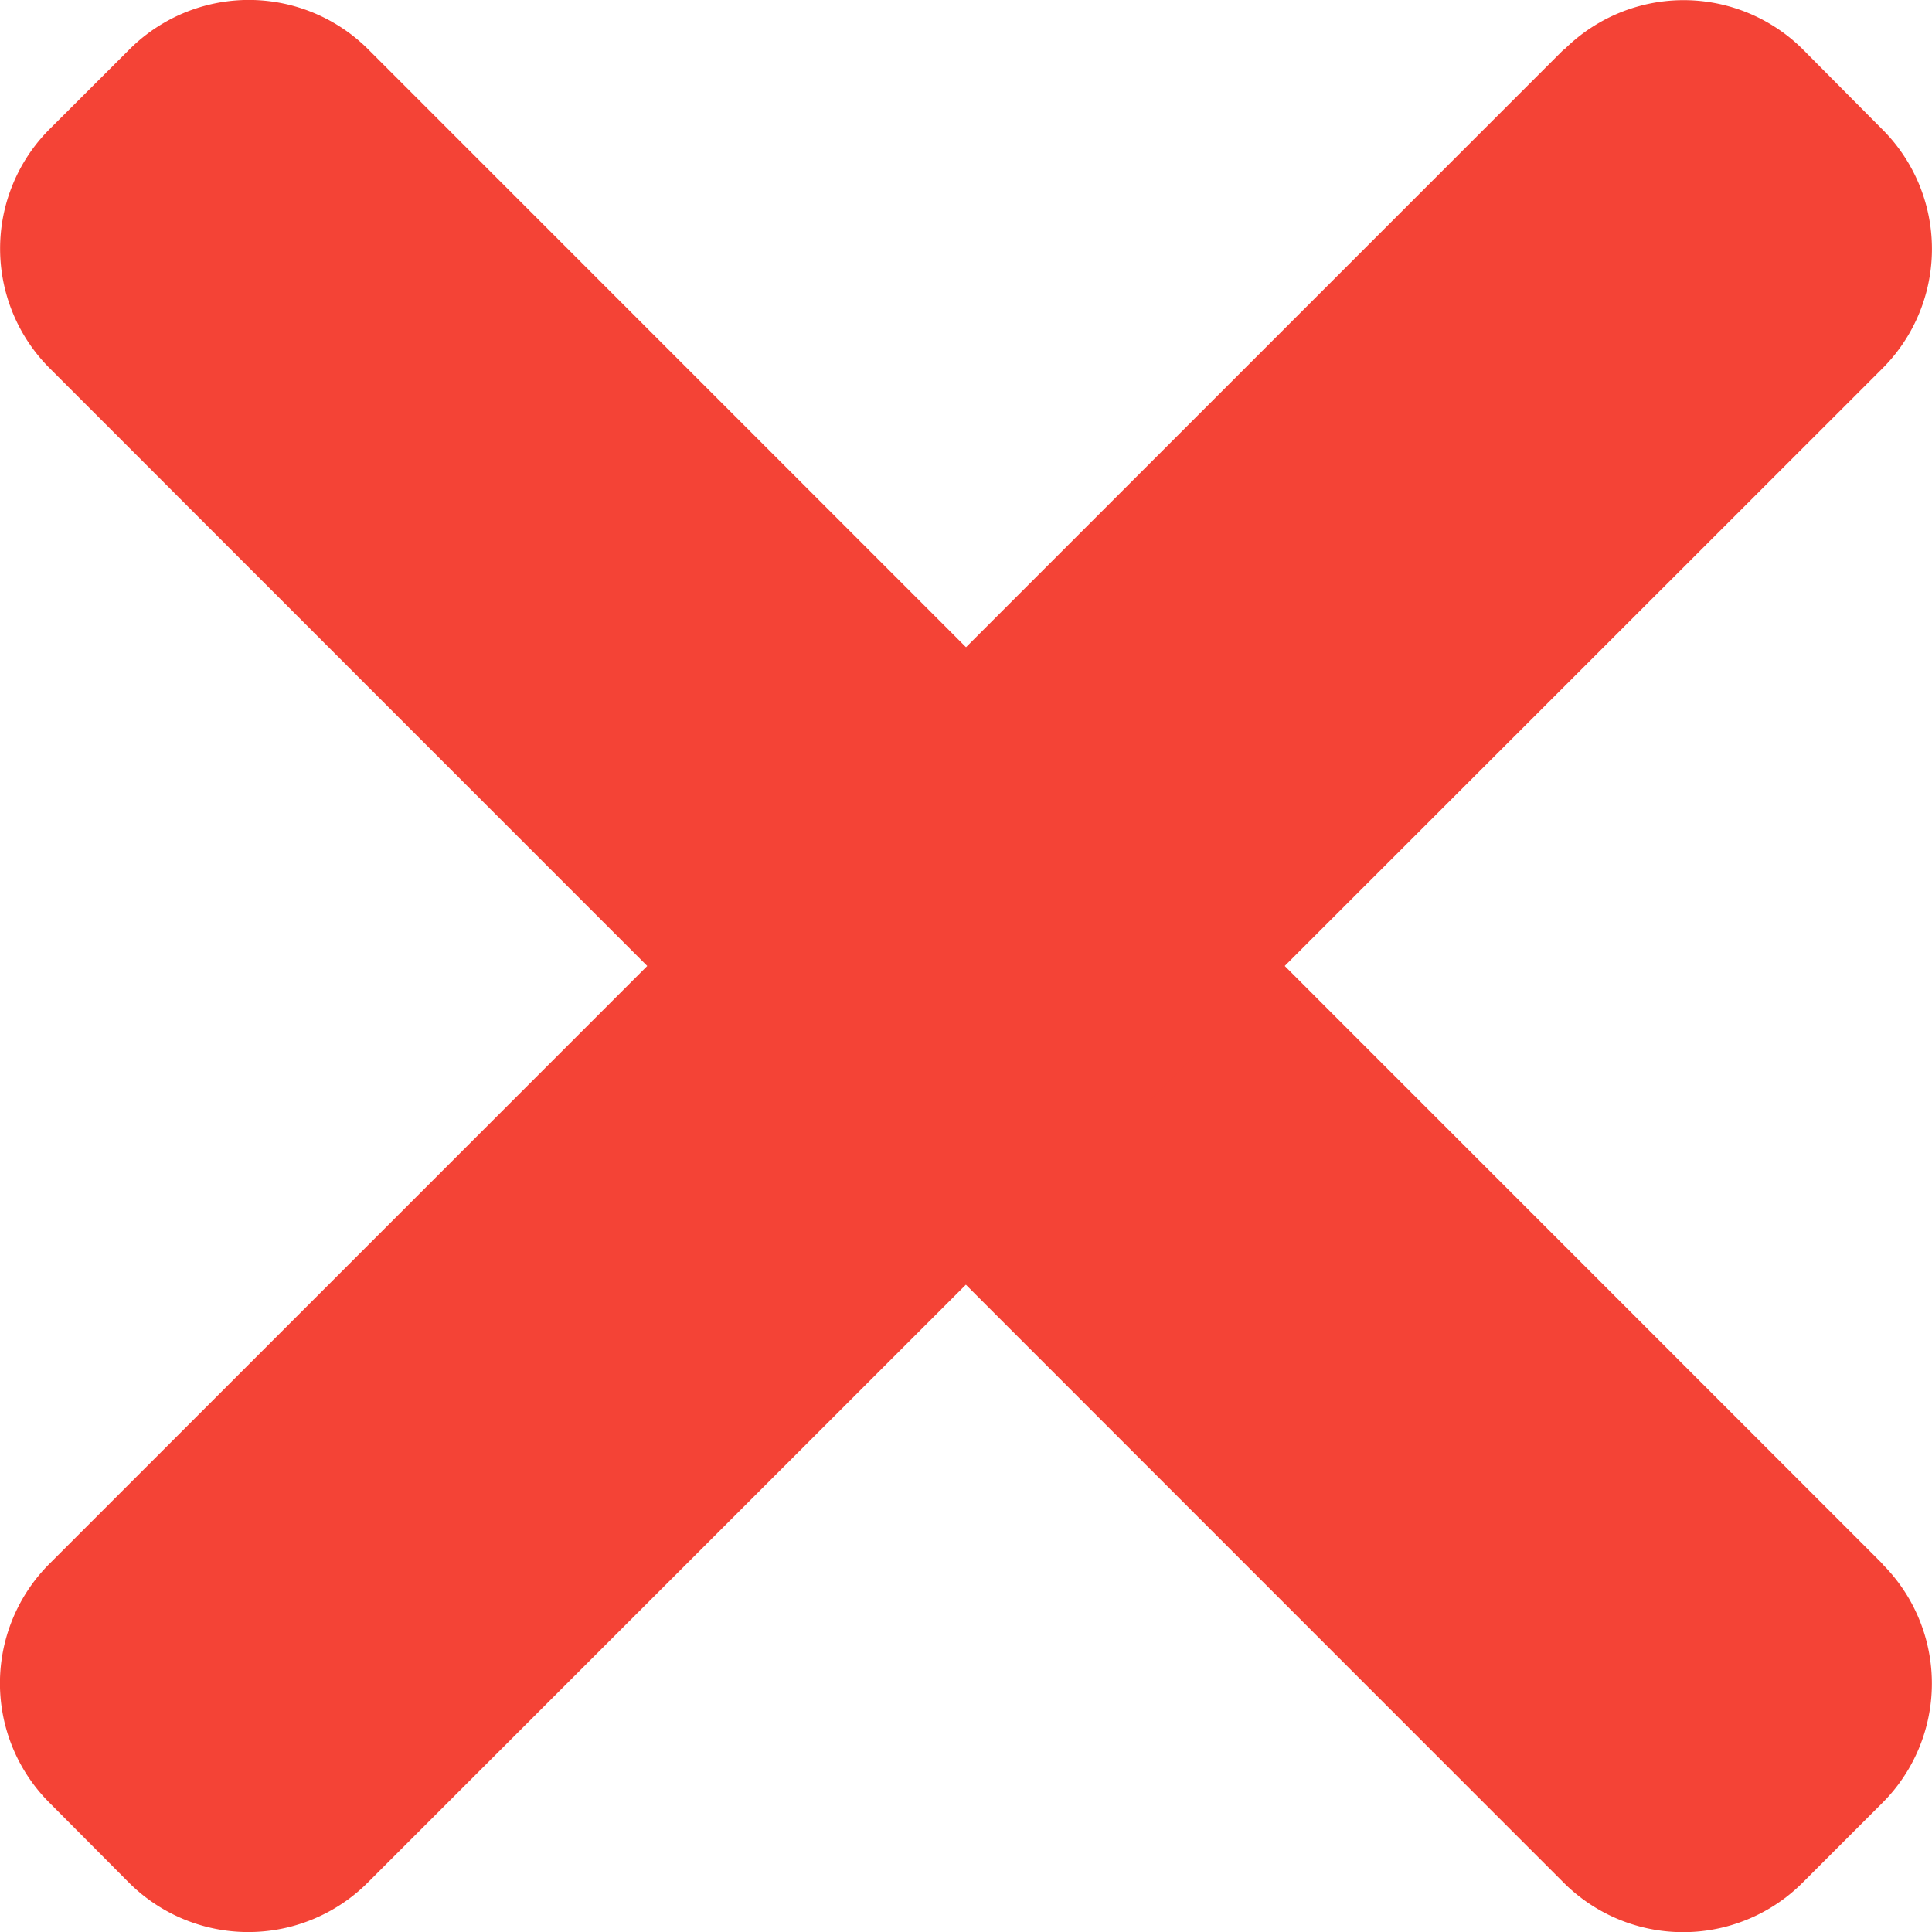 <svg id="ic-cancel" xmlns="http://www.w3.org/2000/svg" width="18" height="18" viewBox="0 0 18 18">
  <path id="Path_210" data-name="Path 210" d="M17.538,14.929,3.432.821a1.574,1.574,0,0,0-2.227,0l-.743.742a1.575,1.575,0,0,0,0,2.227L14.568,17.9a1.574,1.574,0,0,0,2.227,0l.742-.742a1.573,1.573,0,0,0,0-2.227Zm0,0" transform="translate(0 -0.36)" fill="#f44336"/>
  <path id="Path_211" data-name="Path 211" d="M14.568.823.461,14.93a1.574,1.574,0,0,0,0,2.227L1.2,17.9a1.574,1.574,0,0,0,2.227,0L17.538,3.794a1.574,1.574,0,0,0,0-2.227L16.8.824a1.575,1.575,0,0,0-2.228,0Zm0,0" transform="translate(0 -0.361)" fill="#f44336"/>
</svg>
